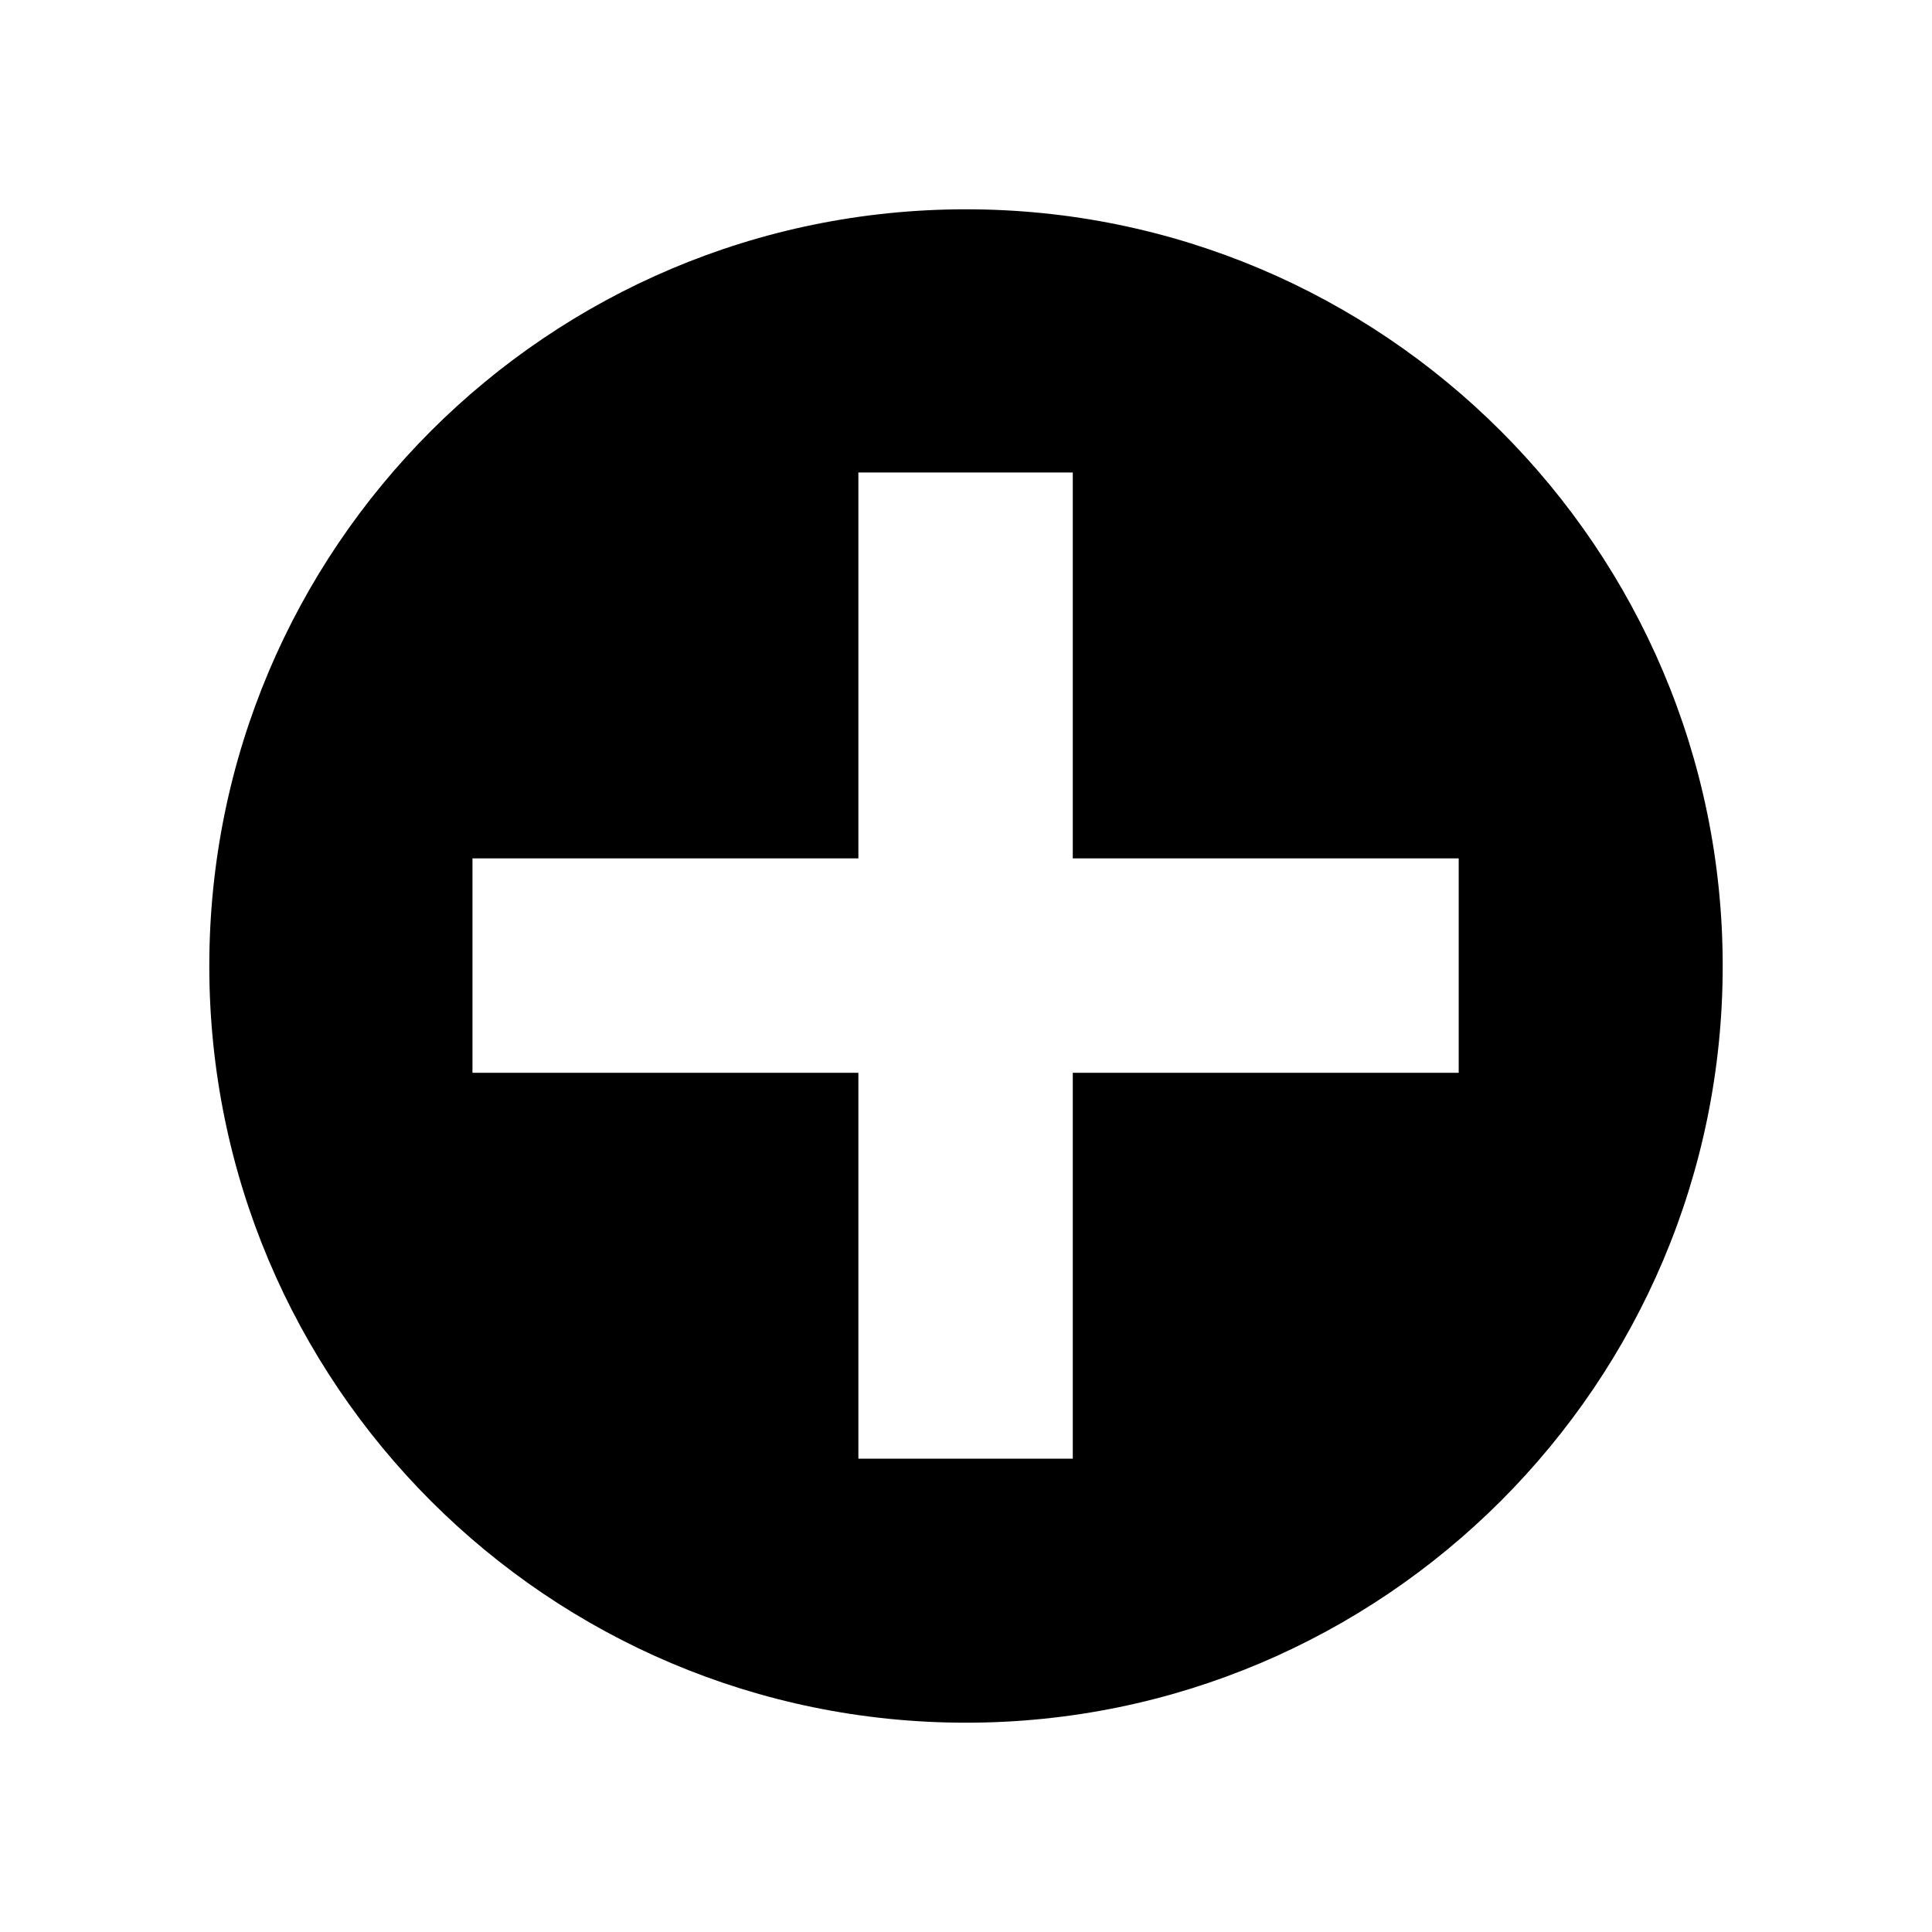 <?xml version="1.0" encoding="utf-8"?>
<!-- Generator: Adobe Illustrator 16.0.0, SVG Export Plug-In . SVG Version: 6.00 Build 0)  -->
<!DOCTYPE svg PUBLIC "-//W3C//DTD SVG 1.1//EN" "http://www.w3.org/Graphics/SVG/1.1/DTD/svg11.dtd">
<svg version="1.1" id="Layer_1" xmlns="http://www.w3.org/2000/svg" xmlns:xlink="http://www.w3.org/1999/xlink" x="0px" y="0px"
	 width="300px" height="300px" viewBox="0 0 300 300" style="enable-background:new 0 0 300 300;" xml:space="preserve">
<path d="M150,32.5C85.114,32.5,32.5,85.114,32.5,150S85.114,267.5,150,267.5c64.756,0,117.5-52.614,117.5-117.5
	S214.756,32.5,150,32.5z M226.506,166.581h-59.925v59.925h-33.292v-59.925H73.364v-33.292h59.925V73.364h33.292v59.925h59.925
	V166.581z"/>
<g id="Restricted">
</g>
<g id="Help">
</g>
</svg>
